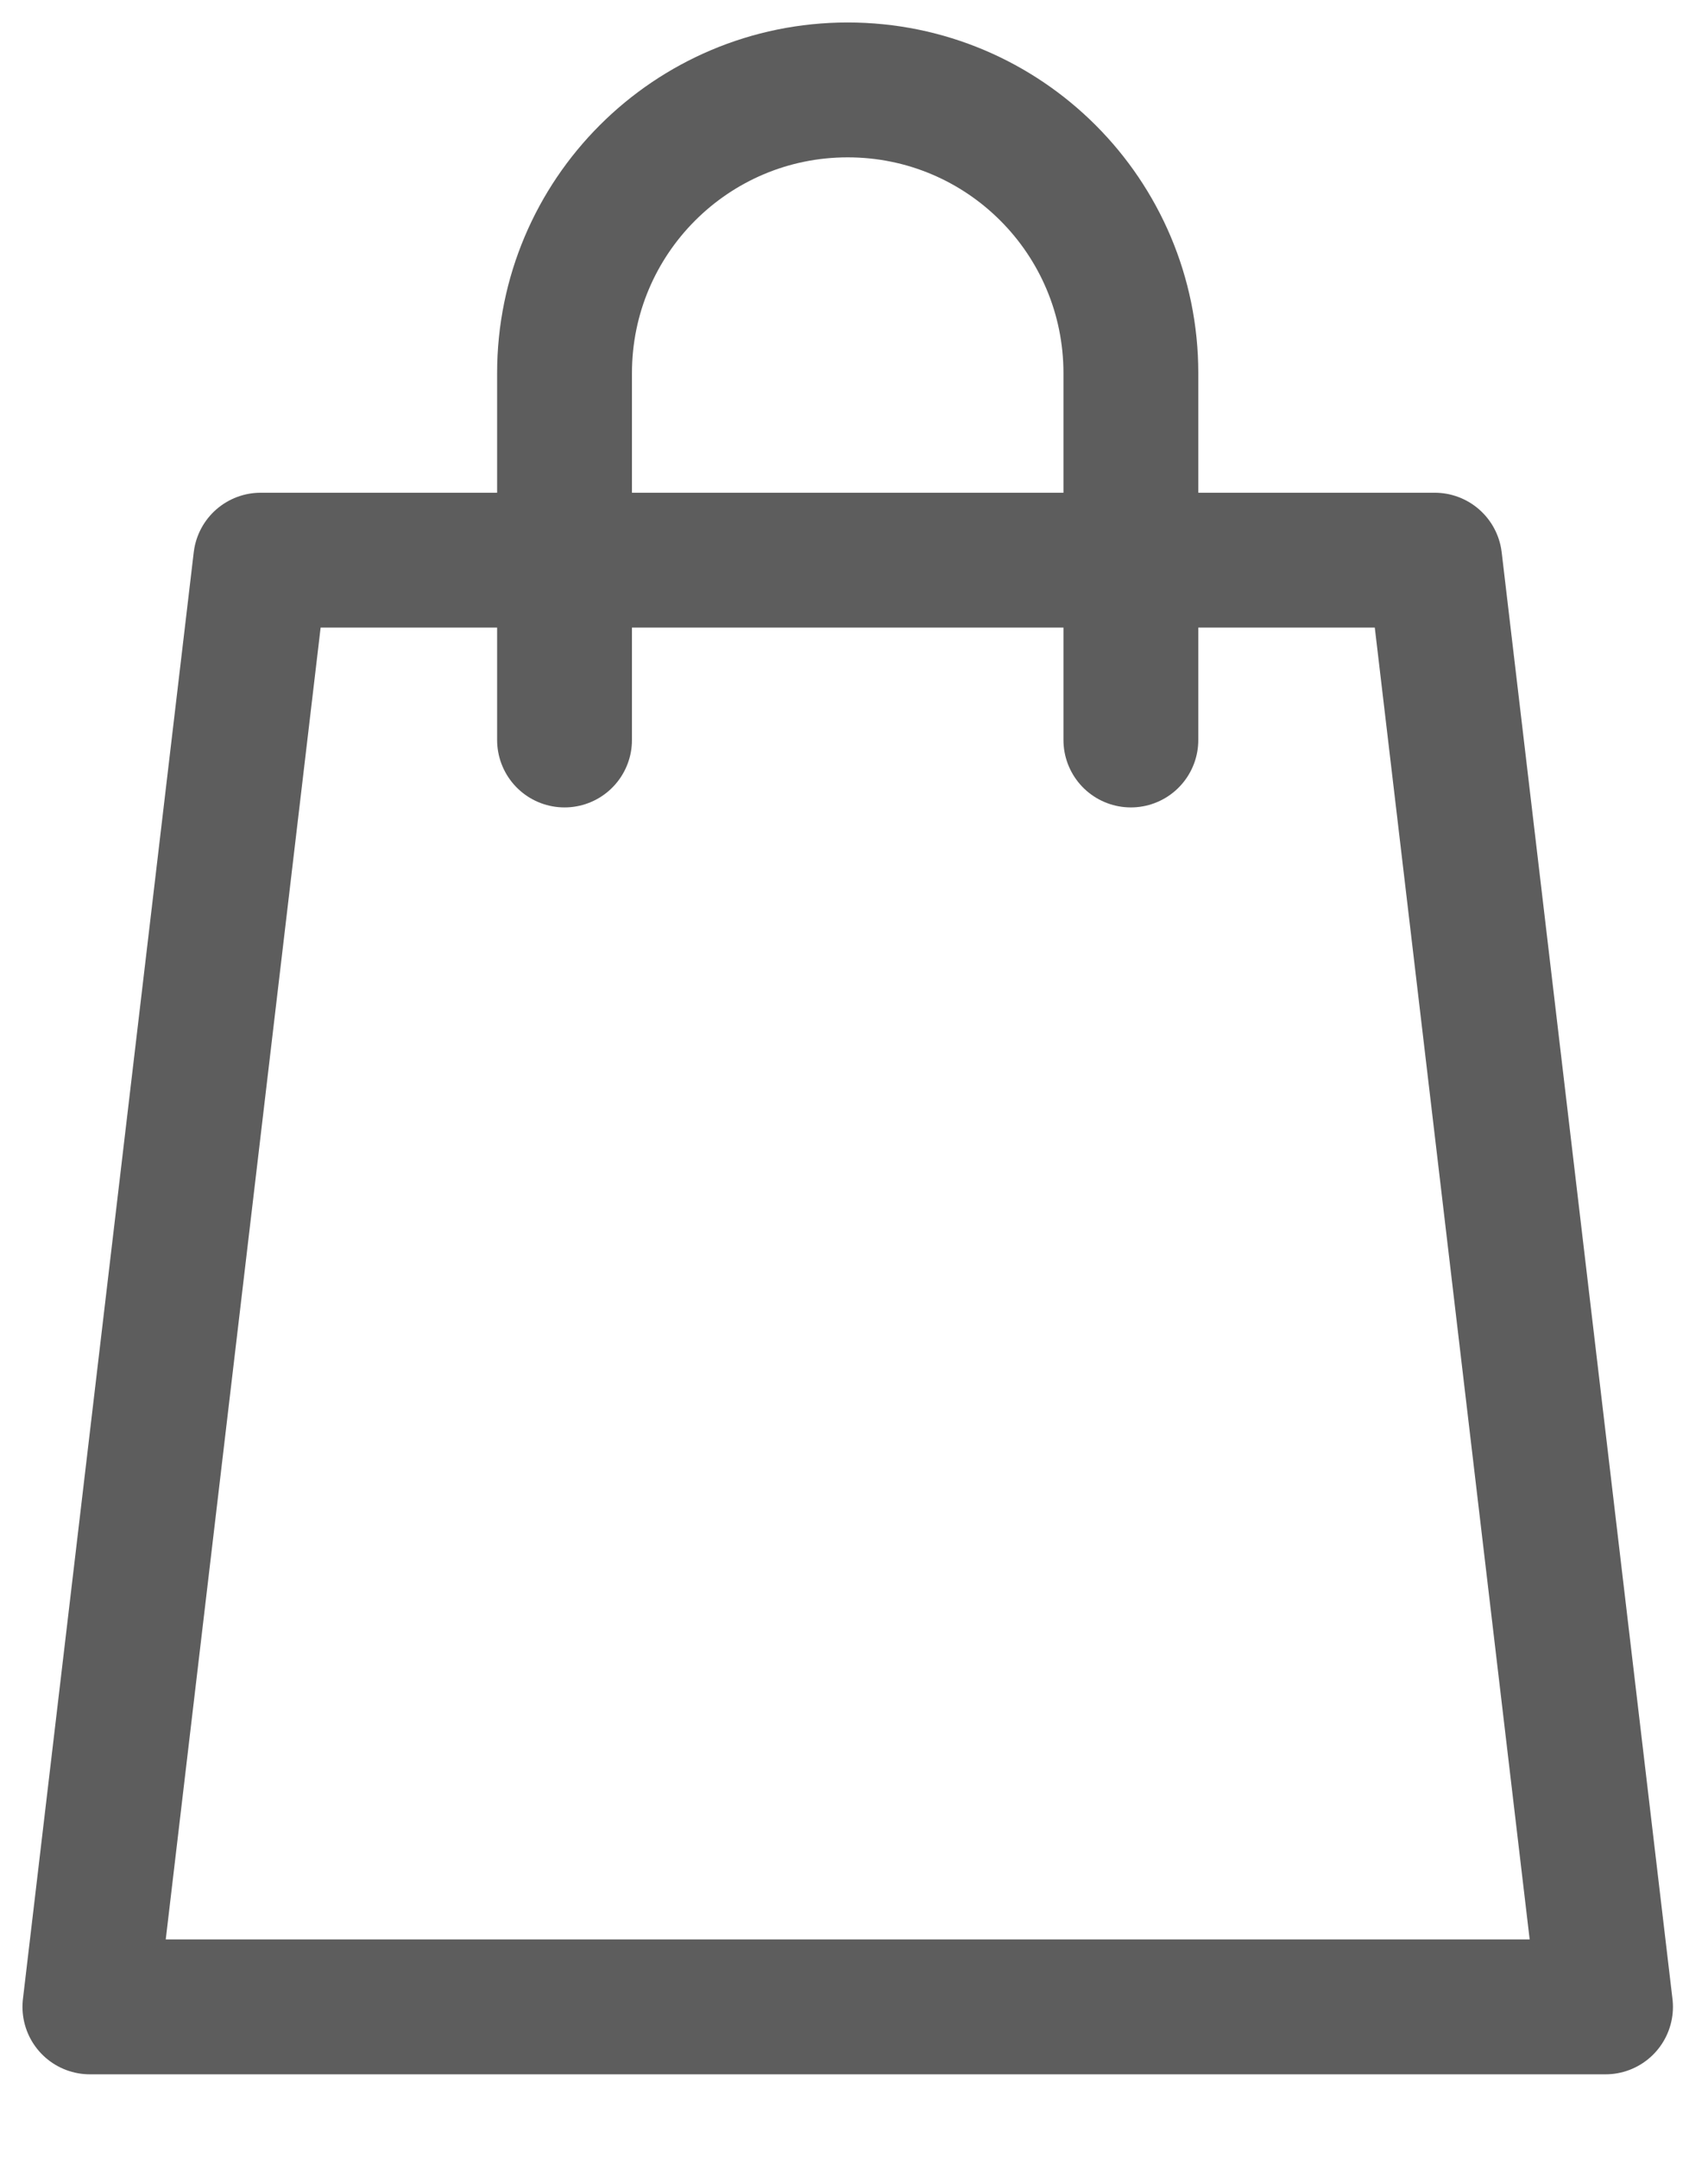 <svg width="19" height="24" viewBox="0 0 19 24" fill="none" xmlns="http://www.w3.org/2000/svg">
<path d="M17.86 22.32H1L2.9 6.23H15.96L17.86 22.32Z" stroke="#5D5D5D" stroke-width="1.5" stroke-miterlimit="10" stroke-linecap="round" stroke-linejoin="round"/>
<path d="M6.28 8.23C6.28 8.23 6.28 5.08 6.28 4.15C6.28 2.41 7.69 1 9.43 1C11.17 1 12.58 2.41 12.58 4.15C12.58 4.97 12.58 8.23 12.58 8.23" stroke="#5D5D5D" stroke-width="1.5" stroke-miterlimit="10" stroke-linecap="round" stroke-linejoin="round"/>
</svg>
